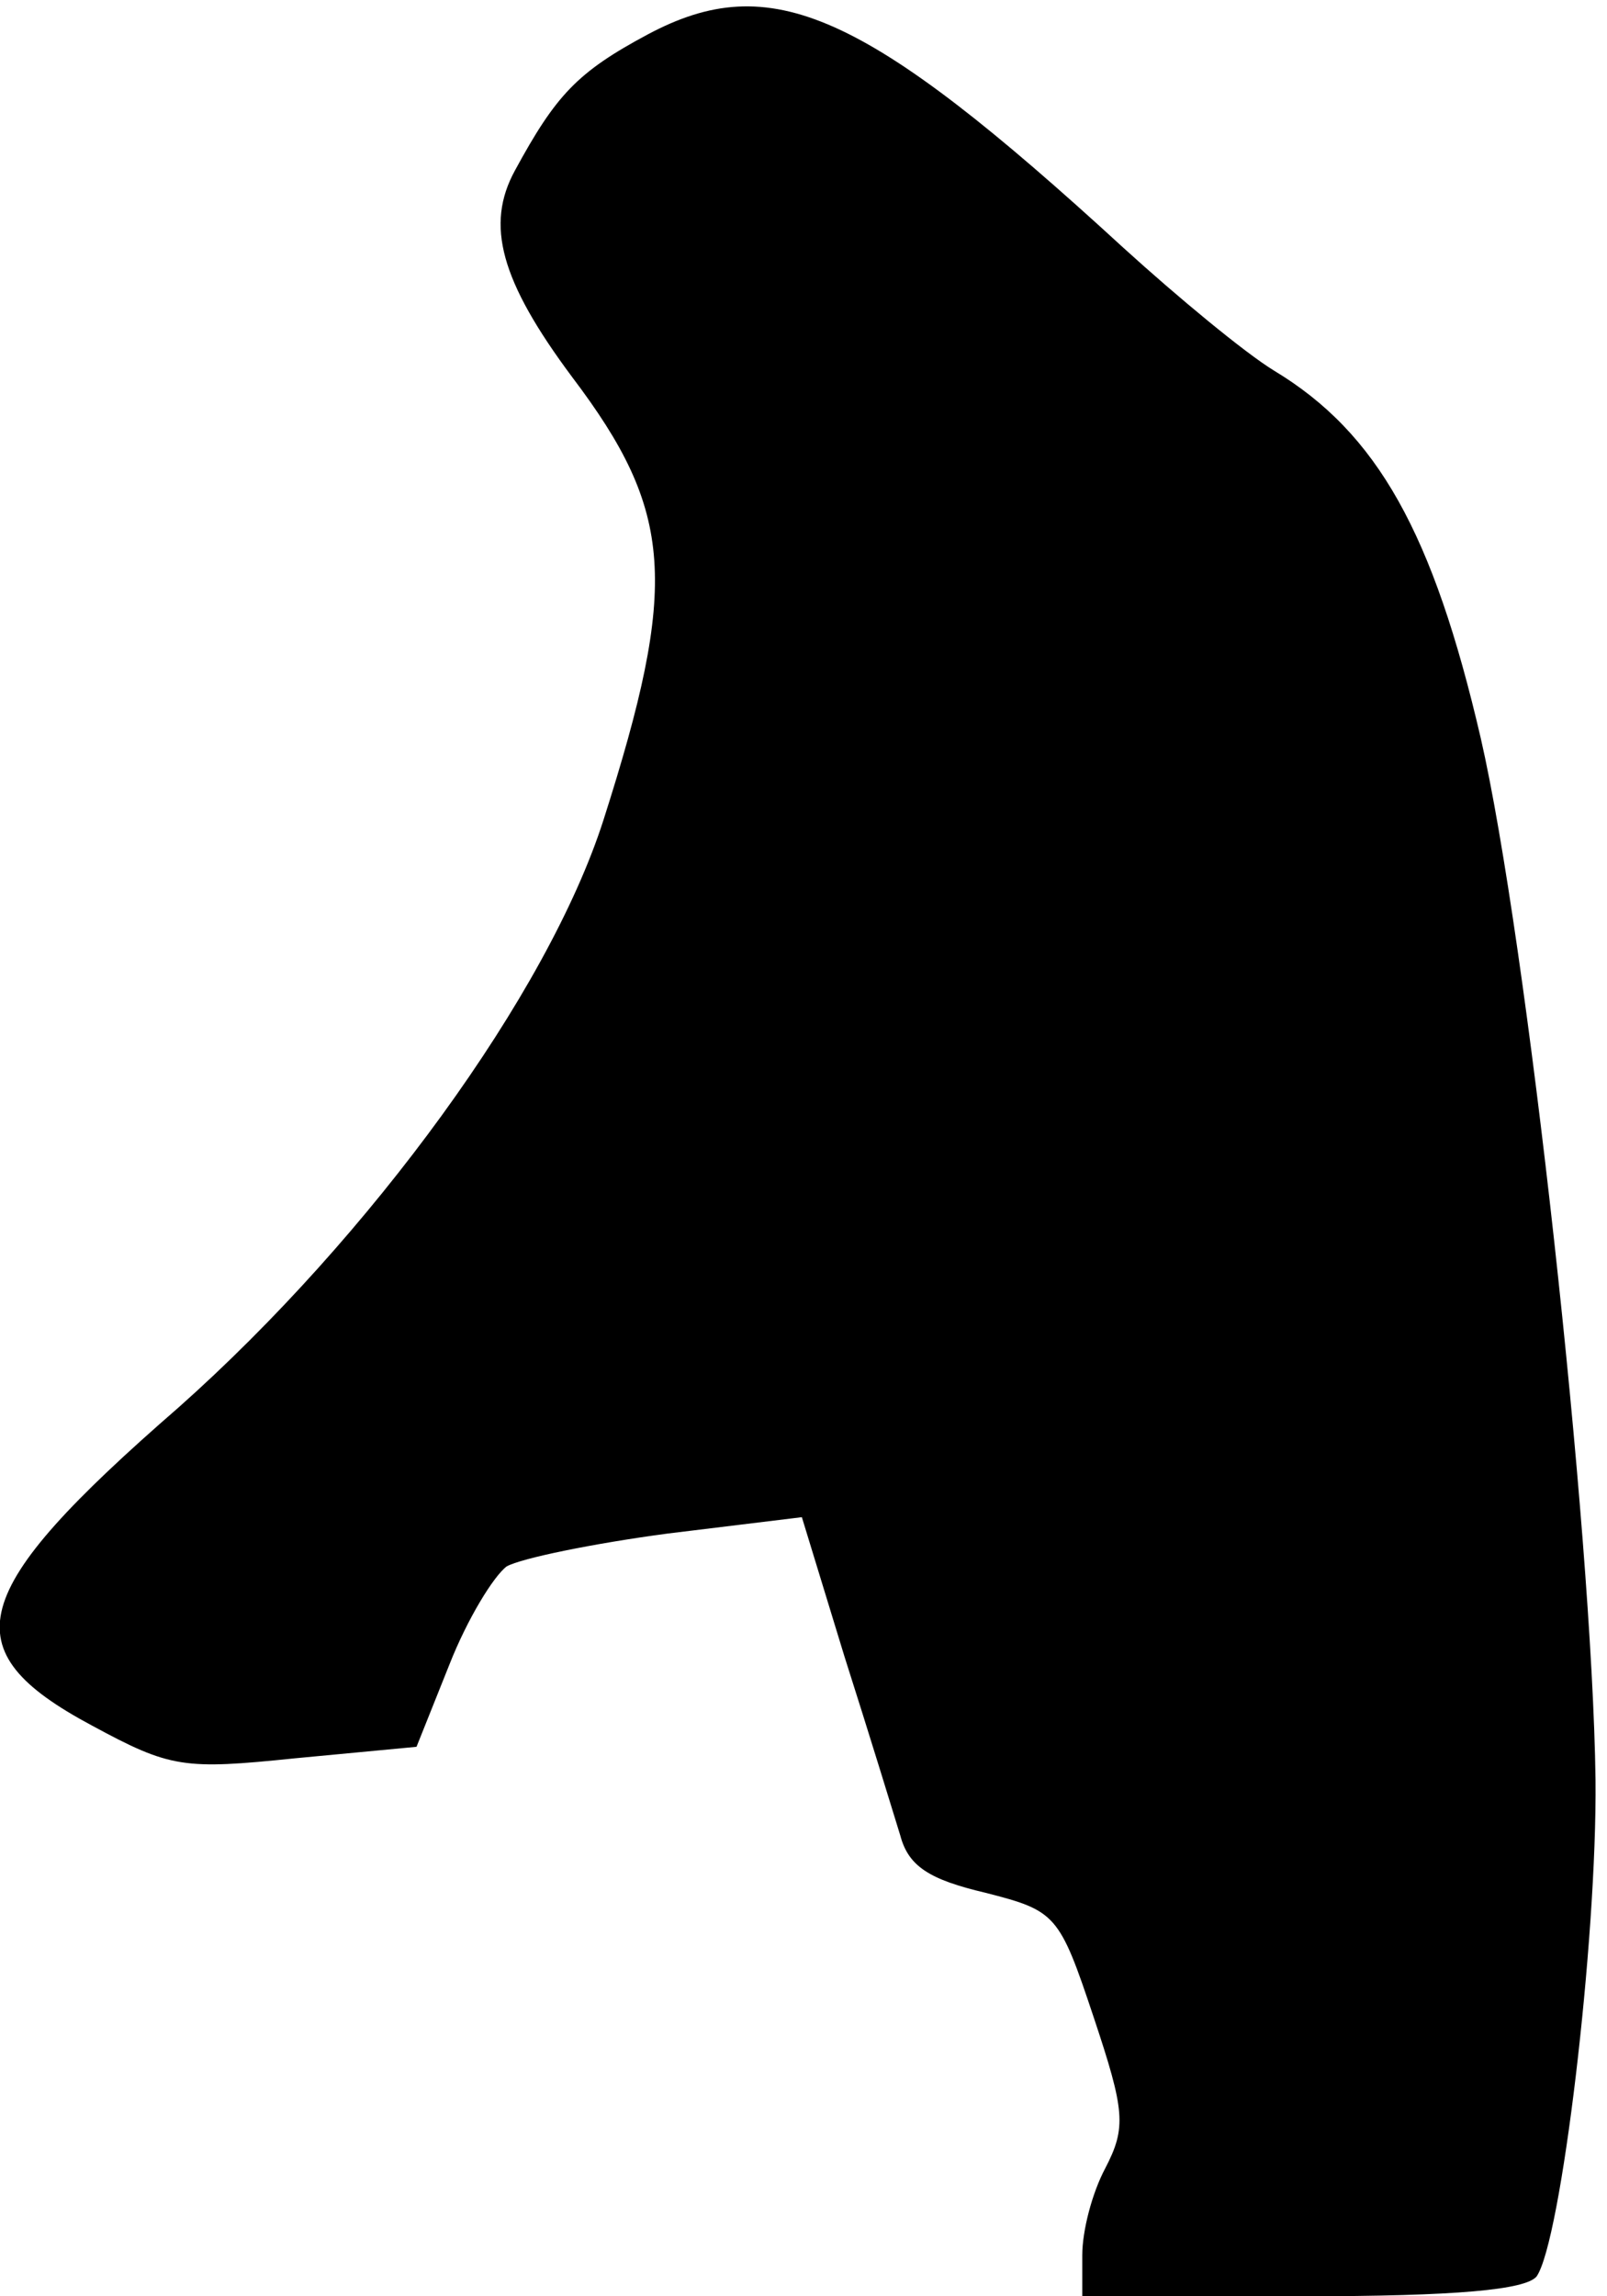 <?xml version="1.0" standalone="no"?>
<!DOCTYPE svg PUBLIC "-//W3C//DTD SVG 20010904//EN"
 "http://www.w3.org/TR/2001/REC-SVG-20010904/DTD/svg10.dtd">
<svg version="1.0" xmlns="http://www.w3.org/2000/svg"
 width="98pt" height="140pt" viewBox="0 0 98 140"
 preserveAspectRatio="xMidYMid meet">
<g transform="translate(0,140) scale(0.1,-0.1)"
fill="#000000" stroke="none">
<path fill="#000000" stroke="none" d="M395 1379 c-43 -23 -56 -37 -81 -83
-18 -33 -9 -67 35 -126 62 -82 65 -126 19 -270 -34 -106 -142 -254 -259 -358
-130 -113 -139 -148 -53 -194 48 -26 56 -27 124 -20 l74 7 20 50 c11 28 27 54
35 60 9 5 53 14 98 20 l82 10 26 -85 c15 -47 30 -96 34 -109 5 -19 18 -27 52
-35 43 -11 45 -13 66 -76 19 -57 20 -67 7 -92 -8 -15 -14 -38 -14 -53 l0 -25
134 0 c95 0 136 4 143 12 15 21 37 205 36 303 -2 152 -42 513 -70 635 -29 125
-63 186 -126 224 -18 11 -59 45 -92 75 -158 145 -215 170 -290 130z"/>
</g>
</svg>
